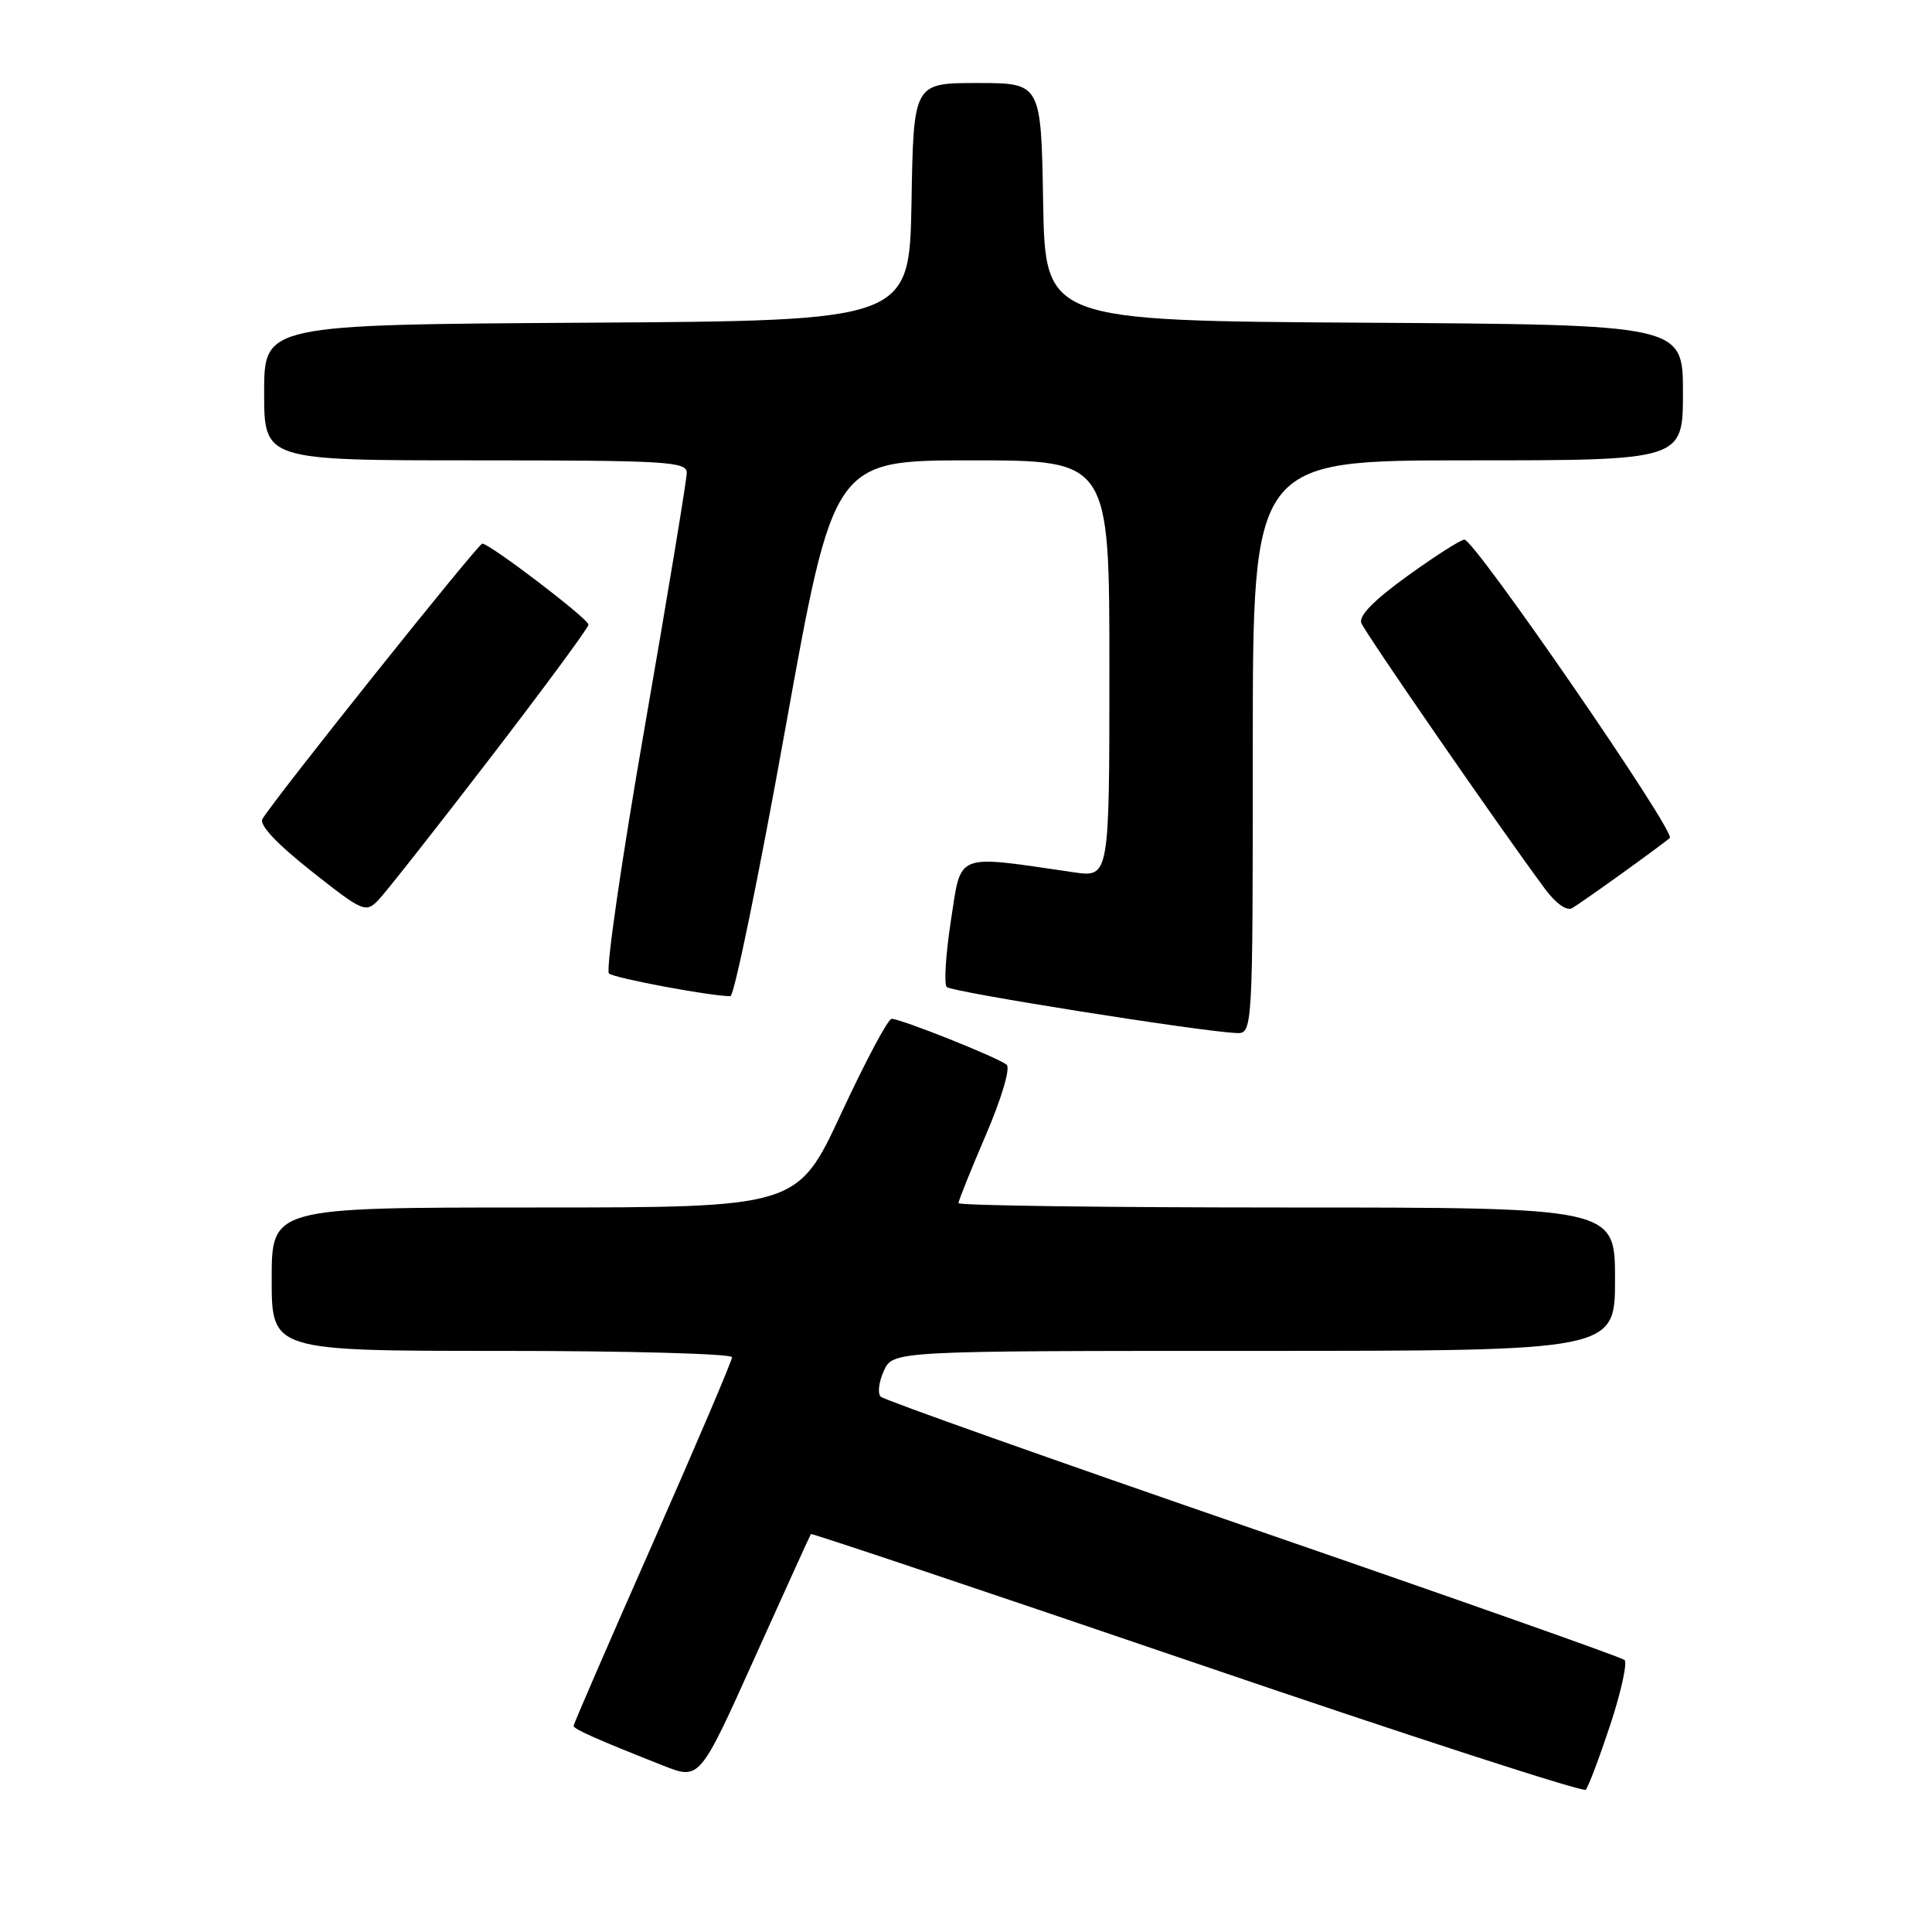 <?xml version="1.0" encoding="UTF-8" standalone="no"?>
<!DOCTYPE svg PUBLIC "-//W3C//DTD SVG 1.1//EN" "http://www.w3.org/Graphics/SVG/1.1/DTD/svg11.dtd" >
<svg xmlns="http://www.w3.org/2000/svg" xmlns:xlink="http://www.w3.org/1999/xlink" version="1.1" viewBox="0 0 256 256">
 <g >
 <path fill="currentColor"
d=" M 213.37 228.55 C 214.81 224.18 215.66 220.31 215.25 219.95 C 214.84 219.59 192.68 211.77 166.00 202.57 C 139.32 193.37 117.14 185.50 116.70 185.07 C 116.26 184.65 116.45 183.11 117.11 181.65 C 118.32 179.00 118.32 179.00 166.16 179.00 C 214.00 179.00 214.00 179.00 214.00 169.50 C 214.00 160.00 214.00 160.00 170.50 160.00 C 146.57 160.00 127.00 159.74 127.00 159.42 C 127.00 159.11 128.64 155.03 130.64 150.37 C 132.71 145.55 133.90 141.54 133.39 141.09 C 132.36 140.18 119.40 135.00 118.14 135.00 C 117.67 135.00 114.68 140.62 111.48 147.50 C 105.67 160.00 105.67 160.00 70.83 160.00 C 36.00 160.00 36.00 160.00 36.00 169.50 C 36.00 179.00 36.00 179.00 66.50 179.00 C 83.28 179.00 97.00 179.38 97.00 179.84 C 97.00 180.30 92.27 191.39 86.50 204.48 C 80.72 217.56 76.00 228.46 76.00 228.69 C 76.00 229.11 79.29 230.57 87.90 233.96 C 92.71 235.86 92.71 235.86 99.99 219.68 C 104.00 210.78 107.35 203.40 107.45 203.27 C 107.55 203.14 130.55 210.86 158.57 220.42 C 186.58 229.98 209.78 237.51 210.12 237.15 C 210.46 236.79 211.92 232.92 213.37 228.55 Z  M 166.00 99.00 C 166.00 61.00 166.00 61.00 194.50 61.00 C 223.00 61.00 223.00 61.00 223.00 52.01 C 223.00 43.02 223.00 43.02 180.75 42.76 C 138.50 42.50 138.50 42.50 138.22 26.75 C 137.95 11.00 137.95 11.00 129.50 11.00 C 121.05 11.00 121.05 11.00 120.78 26.75 C 120.50 42.50 120.50 42.50 77.75 42.76 C 35.00 43.02 35.00 43.02 35.00 52.01 C 35.00 61.00 35.00 61.00 63.00 61.00 C 88.33 61.00 91.00 61.16 91.00 62.65 C 91.00 63.55 88.50 78.69 85.44 96.28 C 82.37 113.88 80.24 128.60 80.69 128.99 C 81.38 129.61 94.16 132.00 96.78 132.00 C 97.28 132.00 100.56 116.03 104.07 96.50 C 110.46 61.00 110.46 61.00 128.73 61.00 C 147.00 61.00 147.00 61.00 147.00 88.64 C 147.00 116.27 147.00 116.27 142.25 115.58 C 126.39 113.27 127.42 112.86 126.01 121.91 C 125.32 126.40 125.06 130.40 125.45 130.79 C 126.09 131.44 158.59 136.61 163.75 136.88 C 166.00 137.00 166.00 137.00 166.00 99.00 Z  M 64.91 100.50 C 72.09 91.15 77.98 83.17 77.98 82.77 C 78.00 82.02 64.99 72.10 63.91 72.03 C 63.38 72.00 36.43 105.74 34.78 108.51 C 34.31 109.29 36.64 111.77 41.22 115.40 C 48.07 120.82 48.46 120.99 50.12 119.28 C 51.07 118.30 57.73 109.85 64.91 100.50 Z  M 215.00 115.67 C 218.03 113.49 220.84 111.41 221.26 111.04 C 222.11 110.30 195.39 71.50 194.04 71.50 C 193.57 71.50 190.18 73.66 186.51 76.31 C 182.09 79.49 180.02 81.60 180.38 82.55 C 180.88 83.86 198.84 109.86 204.71 117.77 C 206.15 119.72 207.61 120.75 208.32 120.33 C 208.97 119.95 211.97 117.85 215.00 115.67 Z "/>
</g>
</svg>